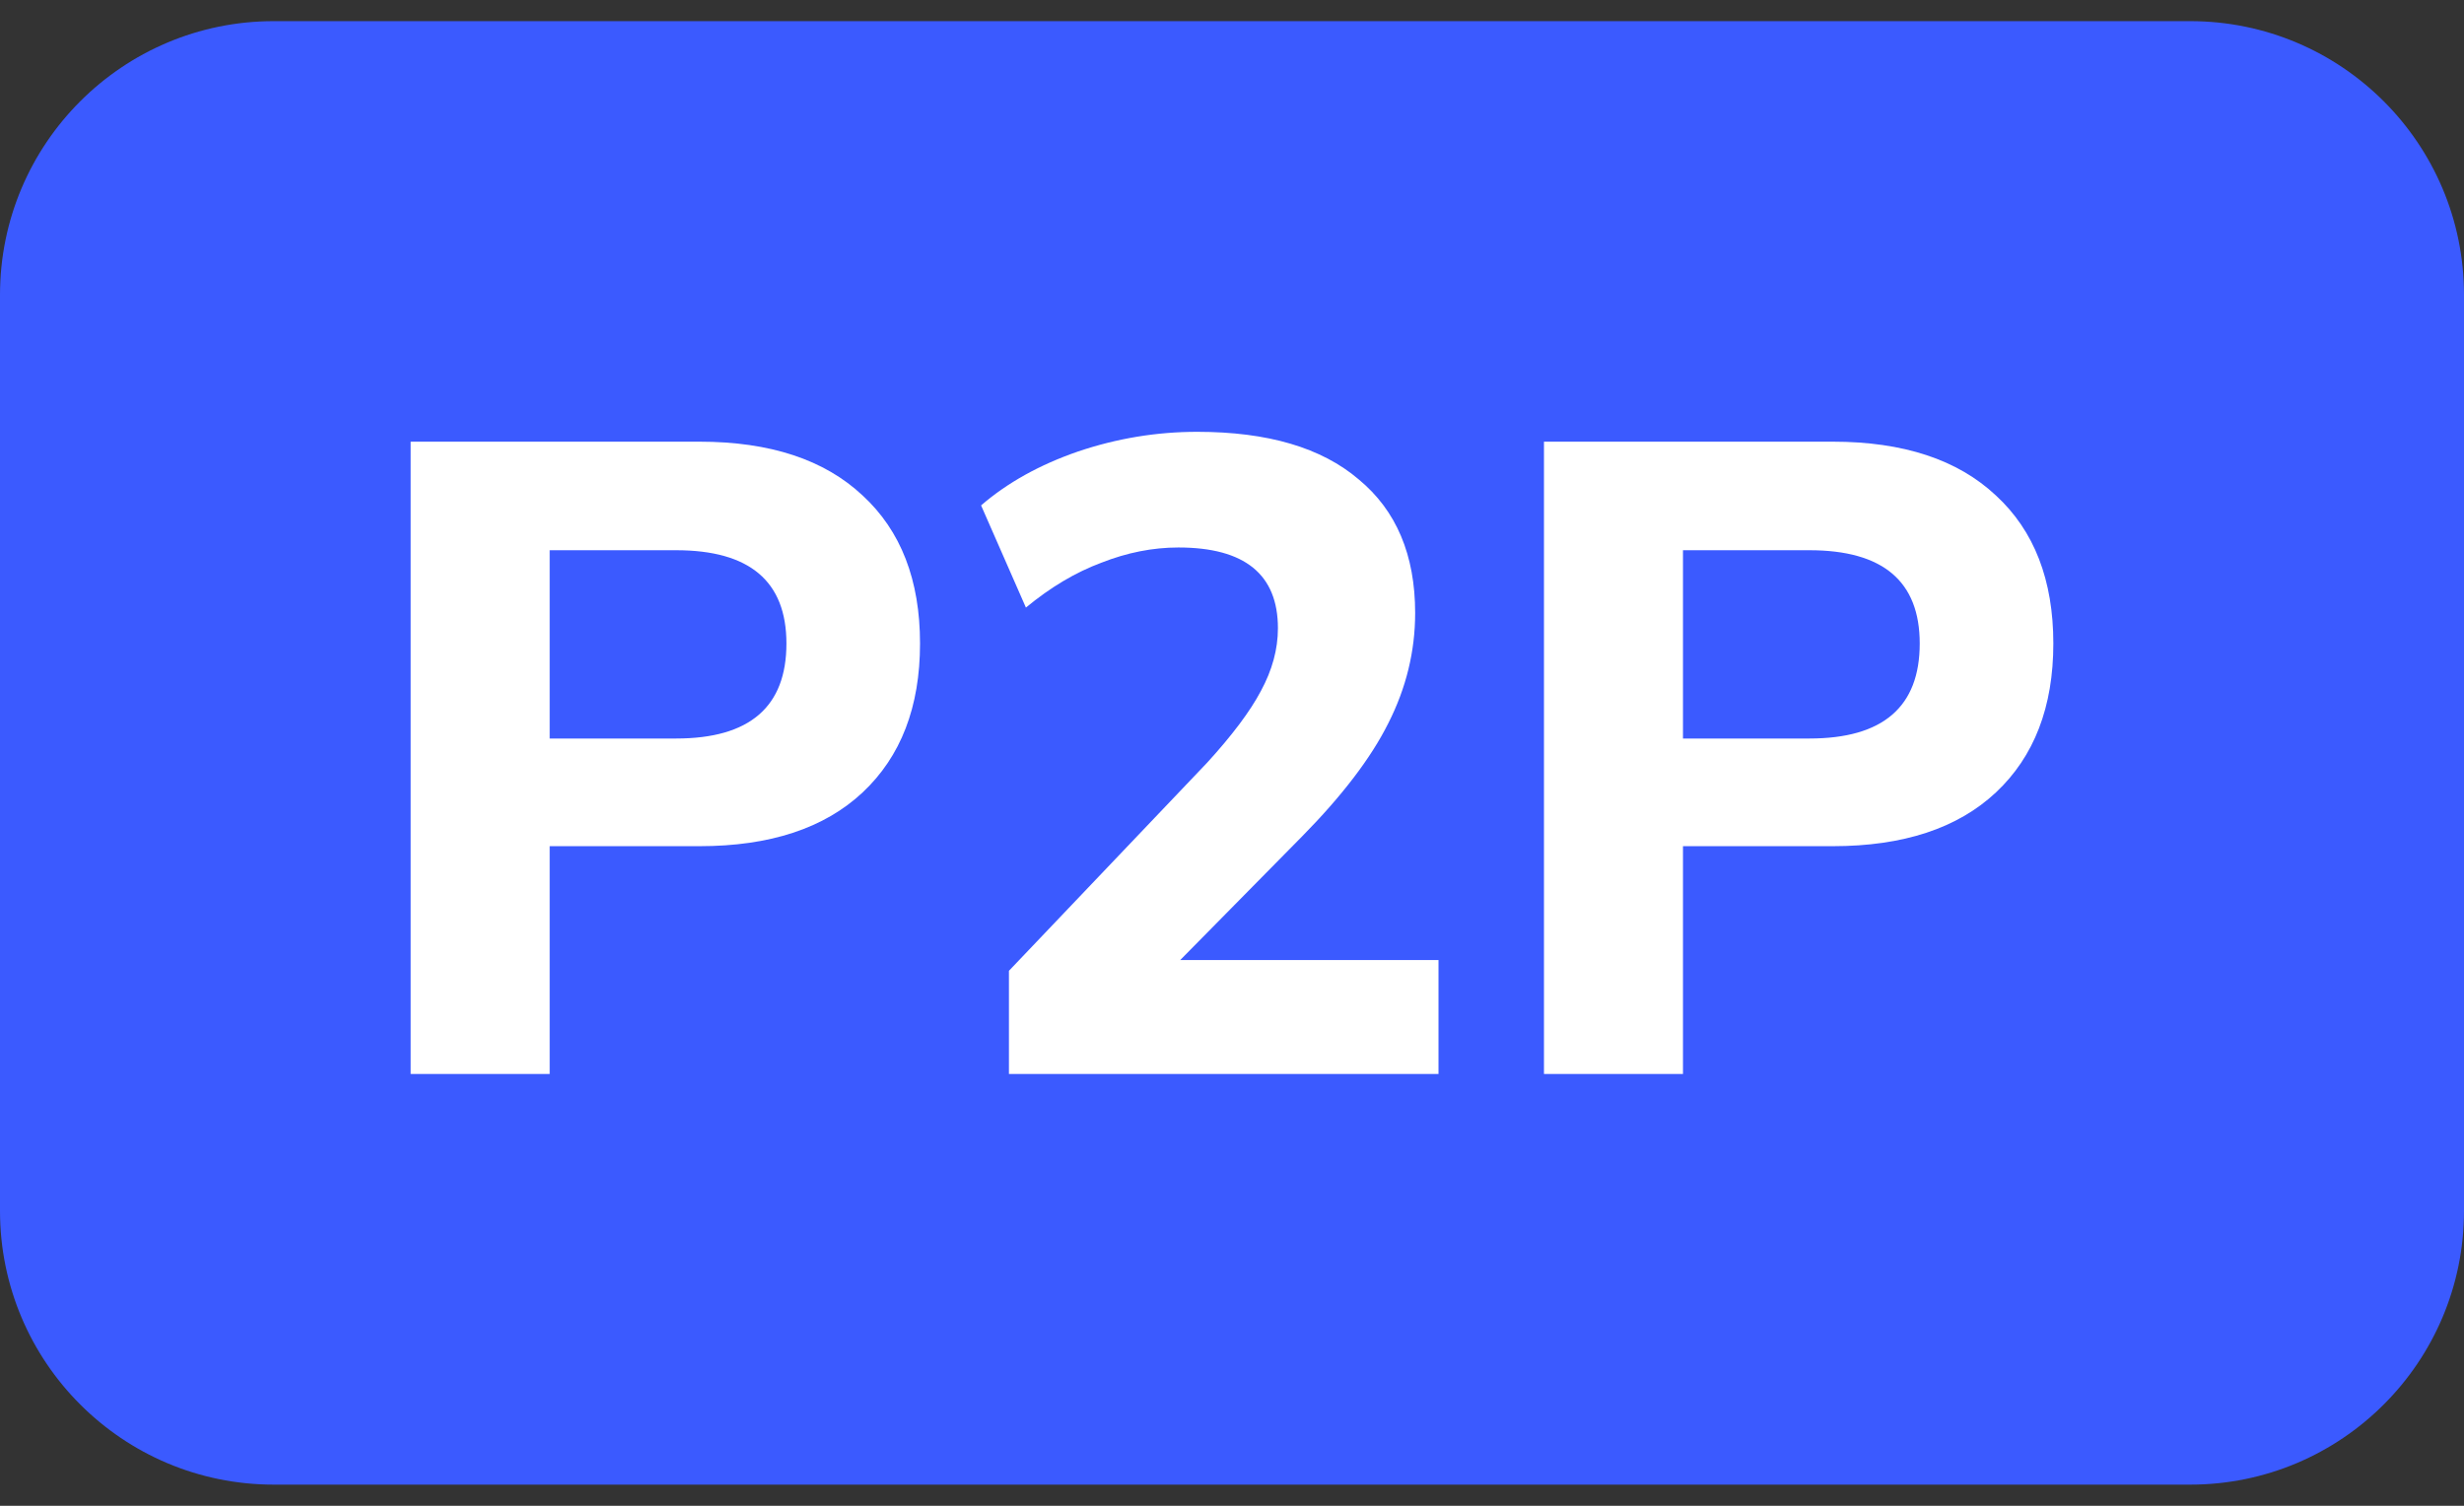 <svg width="36" height="22" viewBox="0 0 36 22" fill="none" xmlns="http://www.w3.org/2000/svg">
<rect x="0" y="0" width="36" height="22" fill="#333333" stroke="none"/>
<path d="M0 4.309C0 2.1 1.791 0.309 4 0.309H32C34.209 0.309 36 2.1 36 4.309V17.691C36 19.9 34.209 21.691 32 21.691H4C1.791 21.691 0 19.9 0 17.691V4.309Z" fill="#3B5AFF"/>
<path d="M22.558 15.691V6.453H26.777C27.808 6.453 28.603 6.715 29.162 7.24C29.721 7.755 30 8.476 30 9.402C30 10.327 29.721 11.052 29.162 11.577C28.603 12.101 27.808 12.363 26.777 12.363H24.589V15.691H22.558ZM24.589 10.79H26.436C27.511 10.79 28.048 10.327 28.048 9.402C28.048 8.493 27.511 8.039 26.436 8.039H24.589V10.79Z" fill="white"/>
<path d="M14.741 15.691V14.184L17.636 11.144C18.003 10.742 18.265 10.393 18.422 10.096C18.588 9.79 18.671 9.484 18.671 9.179C18.671 8.393 18.187 7.999 17.217 7.999C16.841 7.999 16.466 8.074 16.09 8.222C15.714 8.362 15.348 8.58 14.989 8.877L14.334 7.384C14.719 7.052 15.19 6.79 15.749 6.597C16.317 6.405 16.898 6.309 17.492 6.309C18.523 6.309 19.309 6.541 19.851 7.004C20.401 7.458 20.676 8.109 20.676 8.956C20.676 9.515 20.545 10.052 20.283 10.568C20.03 11.074 19.61 11.625 19.025 12.219L17.243 14.027H21.017V15.691H14.741Z" fill="white"/>
<path d="M6 15.691V6.453H10.219C11.25 6.453 12.045 6.715 12.604 7.24C13.163 7.755 13.442 8.476 13.442 9.402C13.442 10.327 13.163 11.052 12.604 11.577C12.045 12.101 11.25 12.363 10.219 12.363H8.031V15.691H6ZM8.031 10.79H9.878C10.953 10.79 11.49 10.327 11.49 9.402C11.49 8.493 10.953 8.039 9.878 8.039H8.031V10.79Z" fill="white"/>
</svg>
